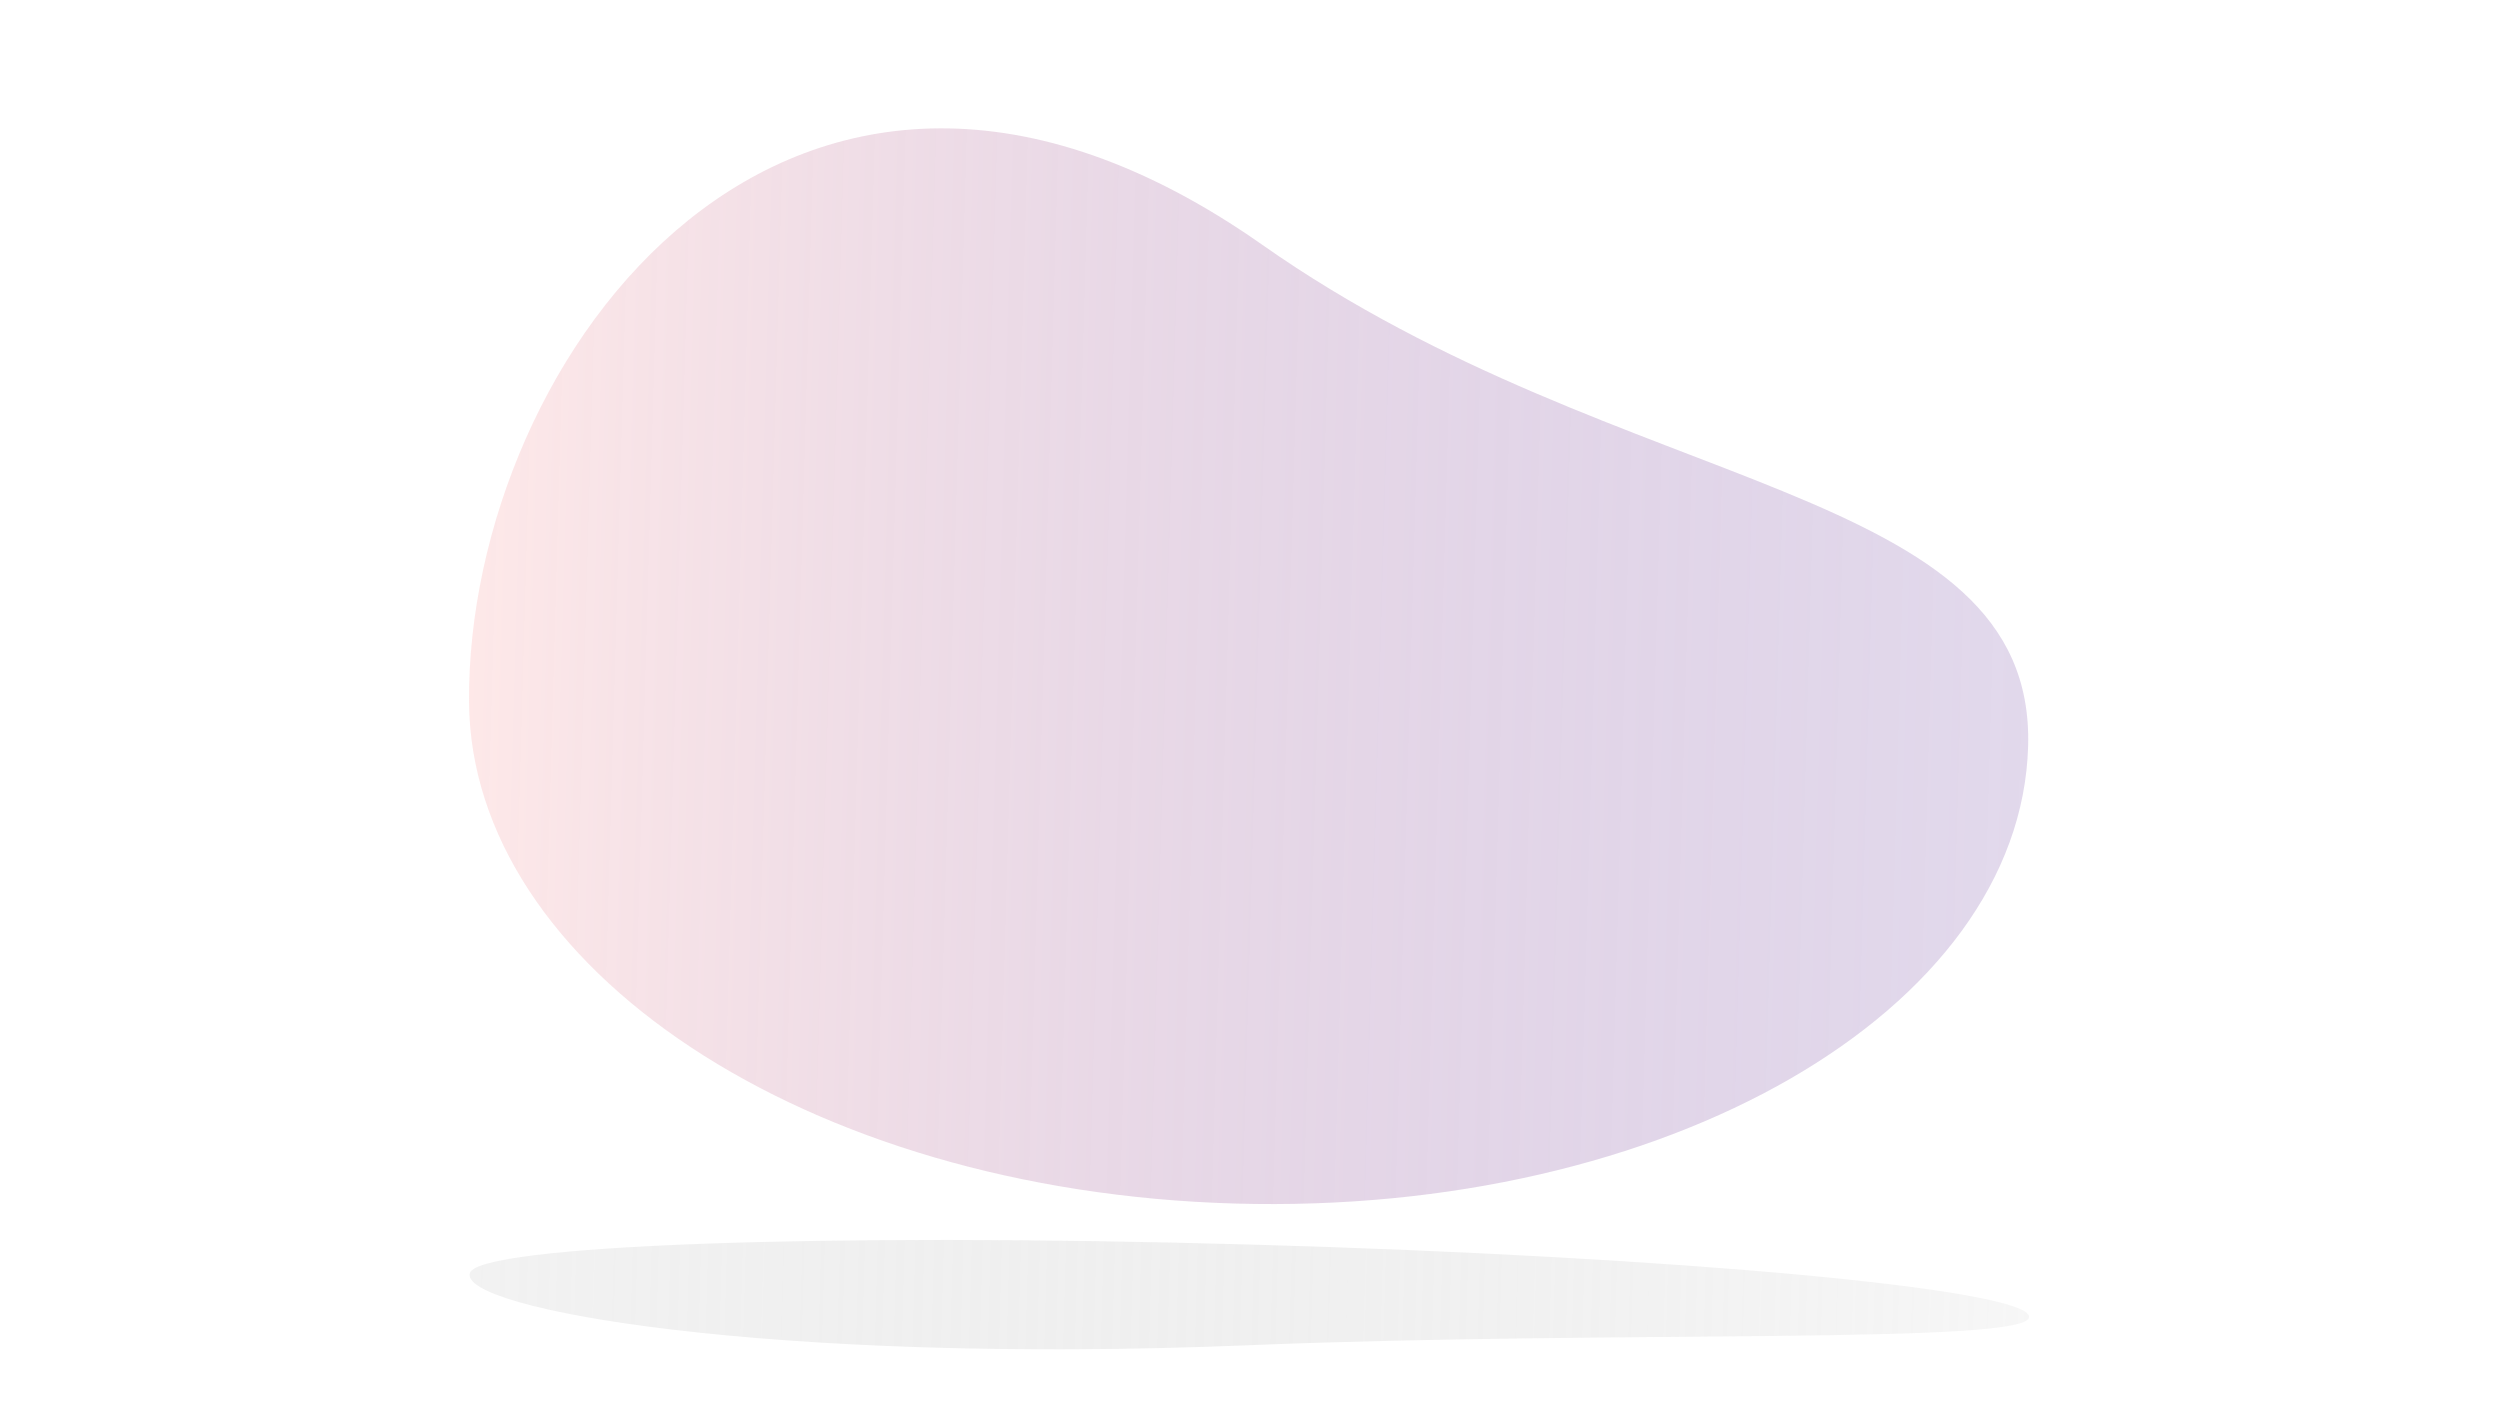 <svg width="1280" height="720" viewBox="0 0 1280 720" fill="none" xmlns="http://www.w3.org/2000/svg">
<g clip-path="url(#clip0)">
<path d="M632.305 616.215C411.873 609.959 241.099 495.027 240.144 359.432C238.897 182.605 405.713 -43.719 646.238 125.304C831.581 255.549 1042.25 246.526 1038.4 382.088C1034.55 517.649 852.737 622.472 632.305 616.215Z" fill="url(#paint0_linear)"/>
<g opacity="0.5" filter="url(#filter0_f)">
<path d="M640.499 637.215C420.067 630.959 245.844 637.576 240.64 651.666C233.853 670.041 393.428 698.838 639.036 688.774C828.296 681.019 1038.49 688.56 1038.9 674.322C1039.3 660.085 860.932 643.471 640.499 637.215Z" fill="url(#paint1_linear)"/>
</g>
</g>
<defs>
<filter id="filter0_f" x="199.567" y="585.882" width="880.06" height="159.993" filterUnits="userSpaceOnUse" color-interpolation-filters="sRGB">
<feFlood flood-opacity="0" result="BackgroundImageFix"/>
<feBlend mode="normal" in="SourceGraphic" in2="BackgroundImageFix" result="shape"/>
<feGaussianBlur stdDeviation="20" result="effect1_foregroundBlur"/>
</filter>
<linearGradient id="paint0_linear" x1="1039.18" y1="354.602" x2="240.747" y2="331.941" gradientUnits="userSpaceOnUse">
<stop stop-color="#3B007E" stop-opacity="0.15"/>
<stop offset="1" stop-color="#FBBEBE" stop-opacity="0.35"/>
</linearGradient>
<linearGradient id="paint1_linear" x1="1038.81" y1="677.209" x2="240.381" y2="654.548" gradientUnits="userSpaceOnUse">
<stop stop-color="#EEEEEE"/>
<stop offset="1" stop-color="#B5B5B5" stop-opacity="0.35"/>
</linearGradient>
<clipPath id="clip0">
<rect width="1280" height="720" fill="white"/>
</clipPath>
</defs>
</svg>
